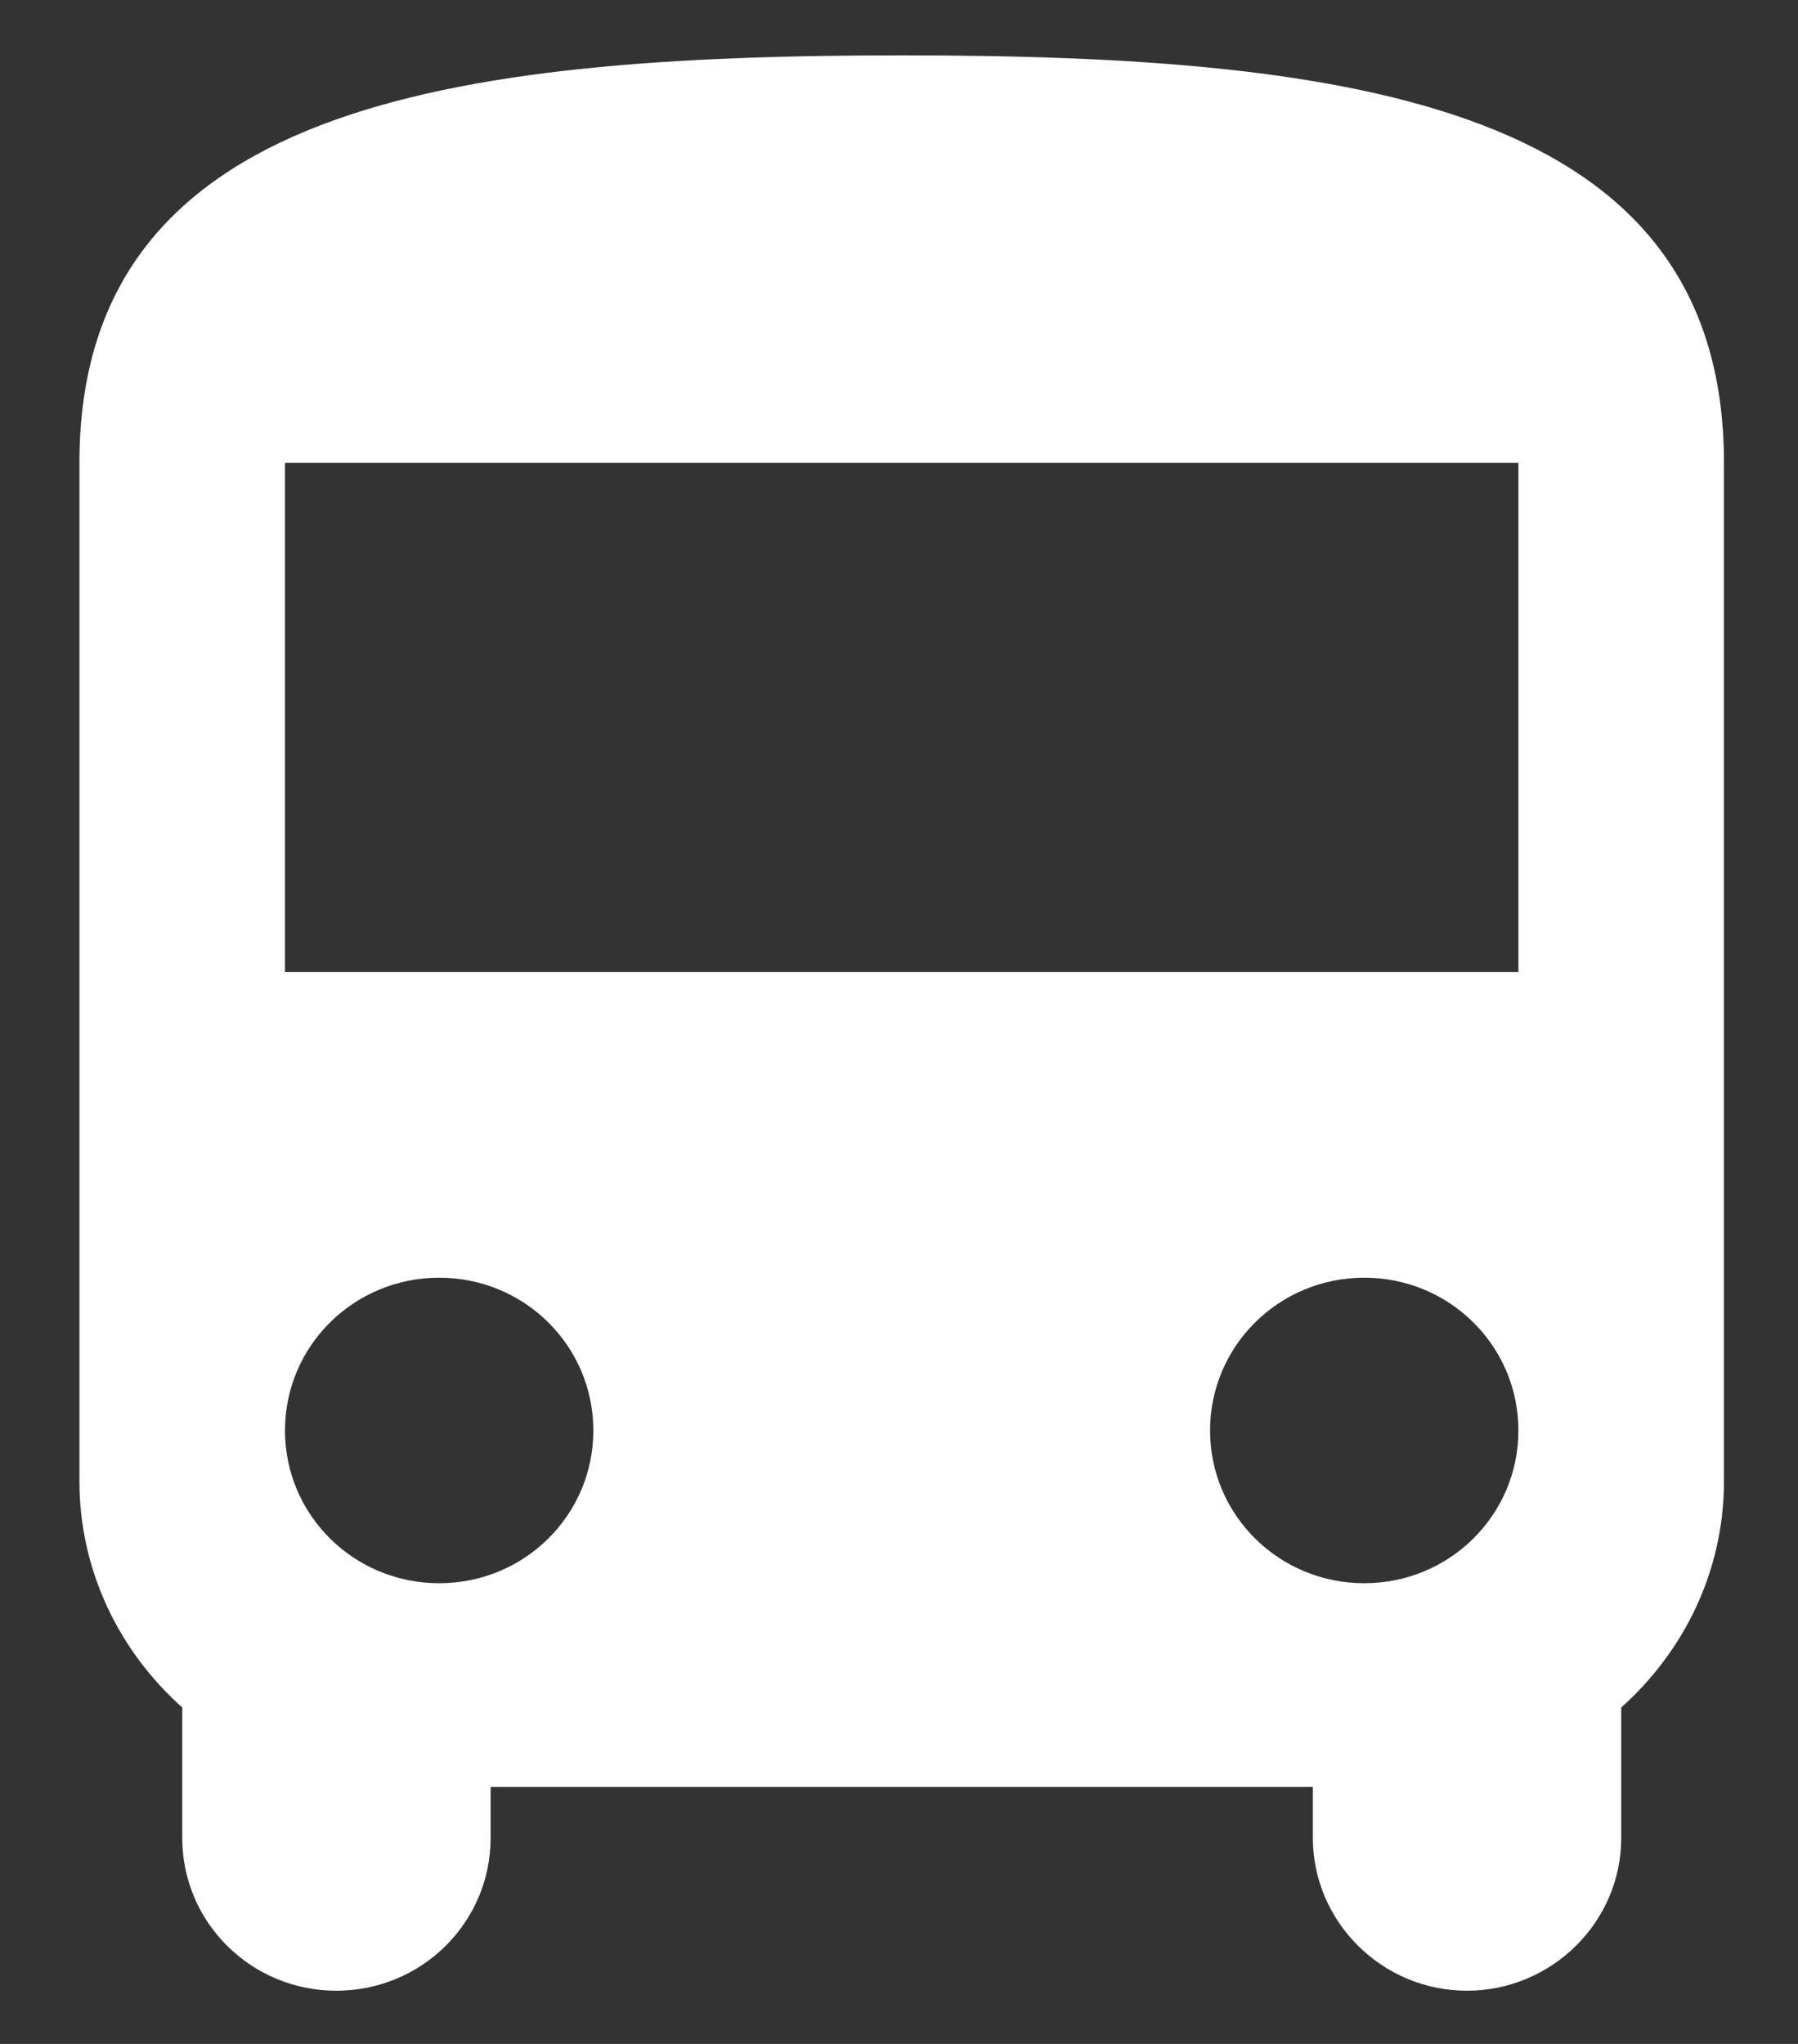 <svg width="22" height="25" viewBox="0 0 22 25" fill="none" xmlns="http://www.w3.org/2000/svg">
<rect x="0" y="0" width="22" height="25" fill="#333333" stroke="none"/>
<path d="M0.972 18.119C0.972 19.216 1.463 20.2 2.23 20.885V22.48C2.23 23.514 3.072 24.349 4.116 24.349C5.16 24.349 6.003 23.514 6.003 22.48V21.857H16.064V22.48C16.064 23.502 16.906 24.349 17.95 24.349C18.982 24.349 19.837 23.514 19.837 22.48V20.885C20.604 20.2 21.094 19.216 21.094 18.119V5.66C21.094 1.3 16.592 0.677 11.033 0.677C5.474 0.677 0.972 1.3 0.972 5.66V18.119ZM5.374 19.365C4.33 19.365 3.487 18.531 3.487 17.497C3.487 16.462 4.33 15.628 5.374 15.628C6.418 15.628 7.26 16.462 7.26 17.497C7.26 18.531 6.418 19.365 5.374 19.365ZM16.693 19.365C15.649 19.365 14.806 18.531 14.806 17.497C14.806 16.462 15.649 15.628 16.693 15.628C17.736 15.628 18.579 16.462 18.579 17.497C18.579 18.531 17.736 19.365 16.693 19.365ZM18.579 11.89H3.487V5.66H18.579V11.89Z" fill="white"/>
</svg>
